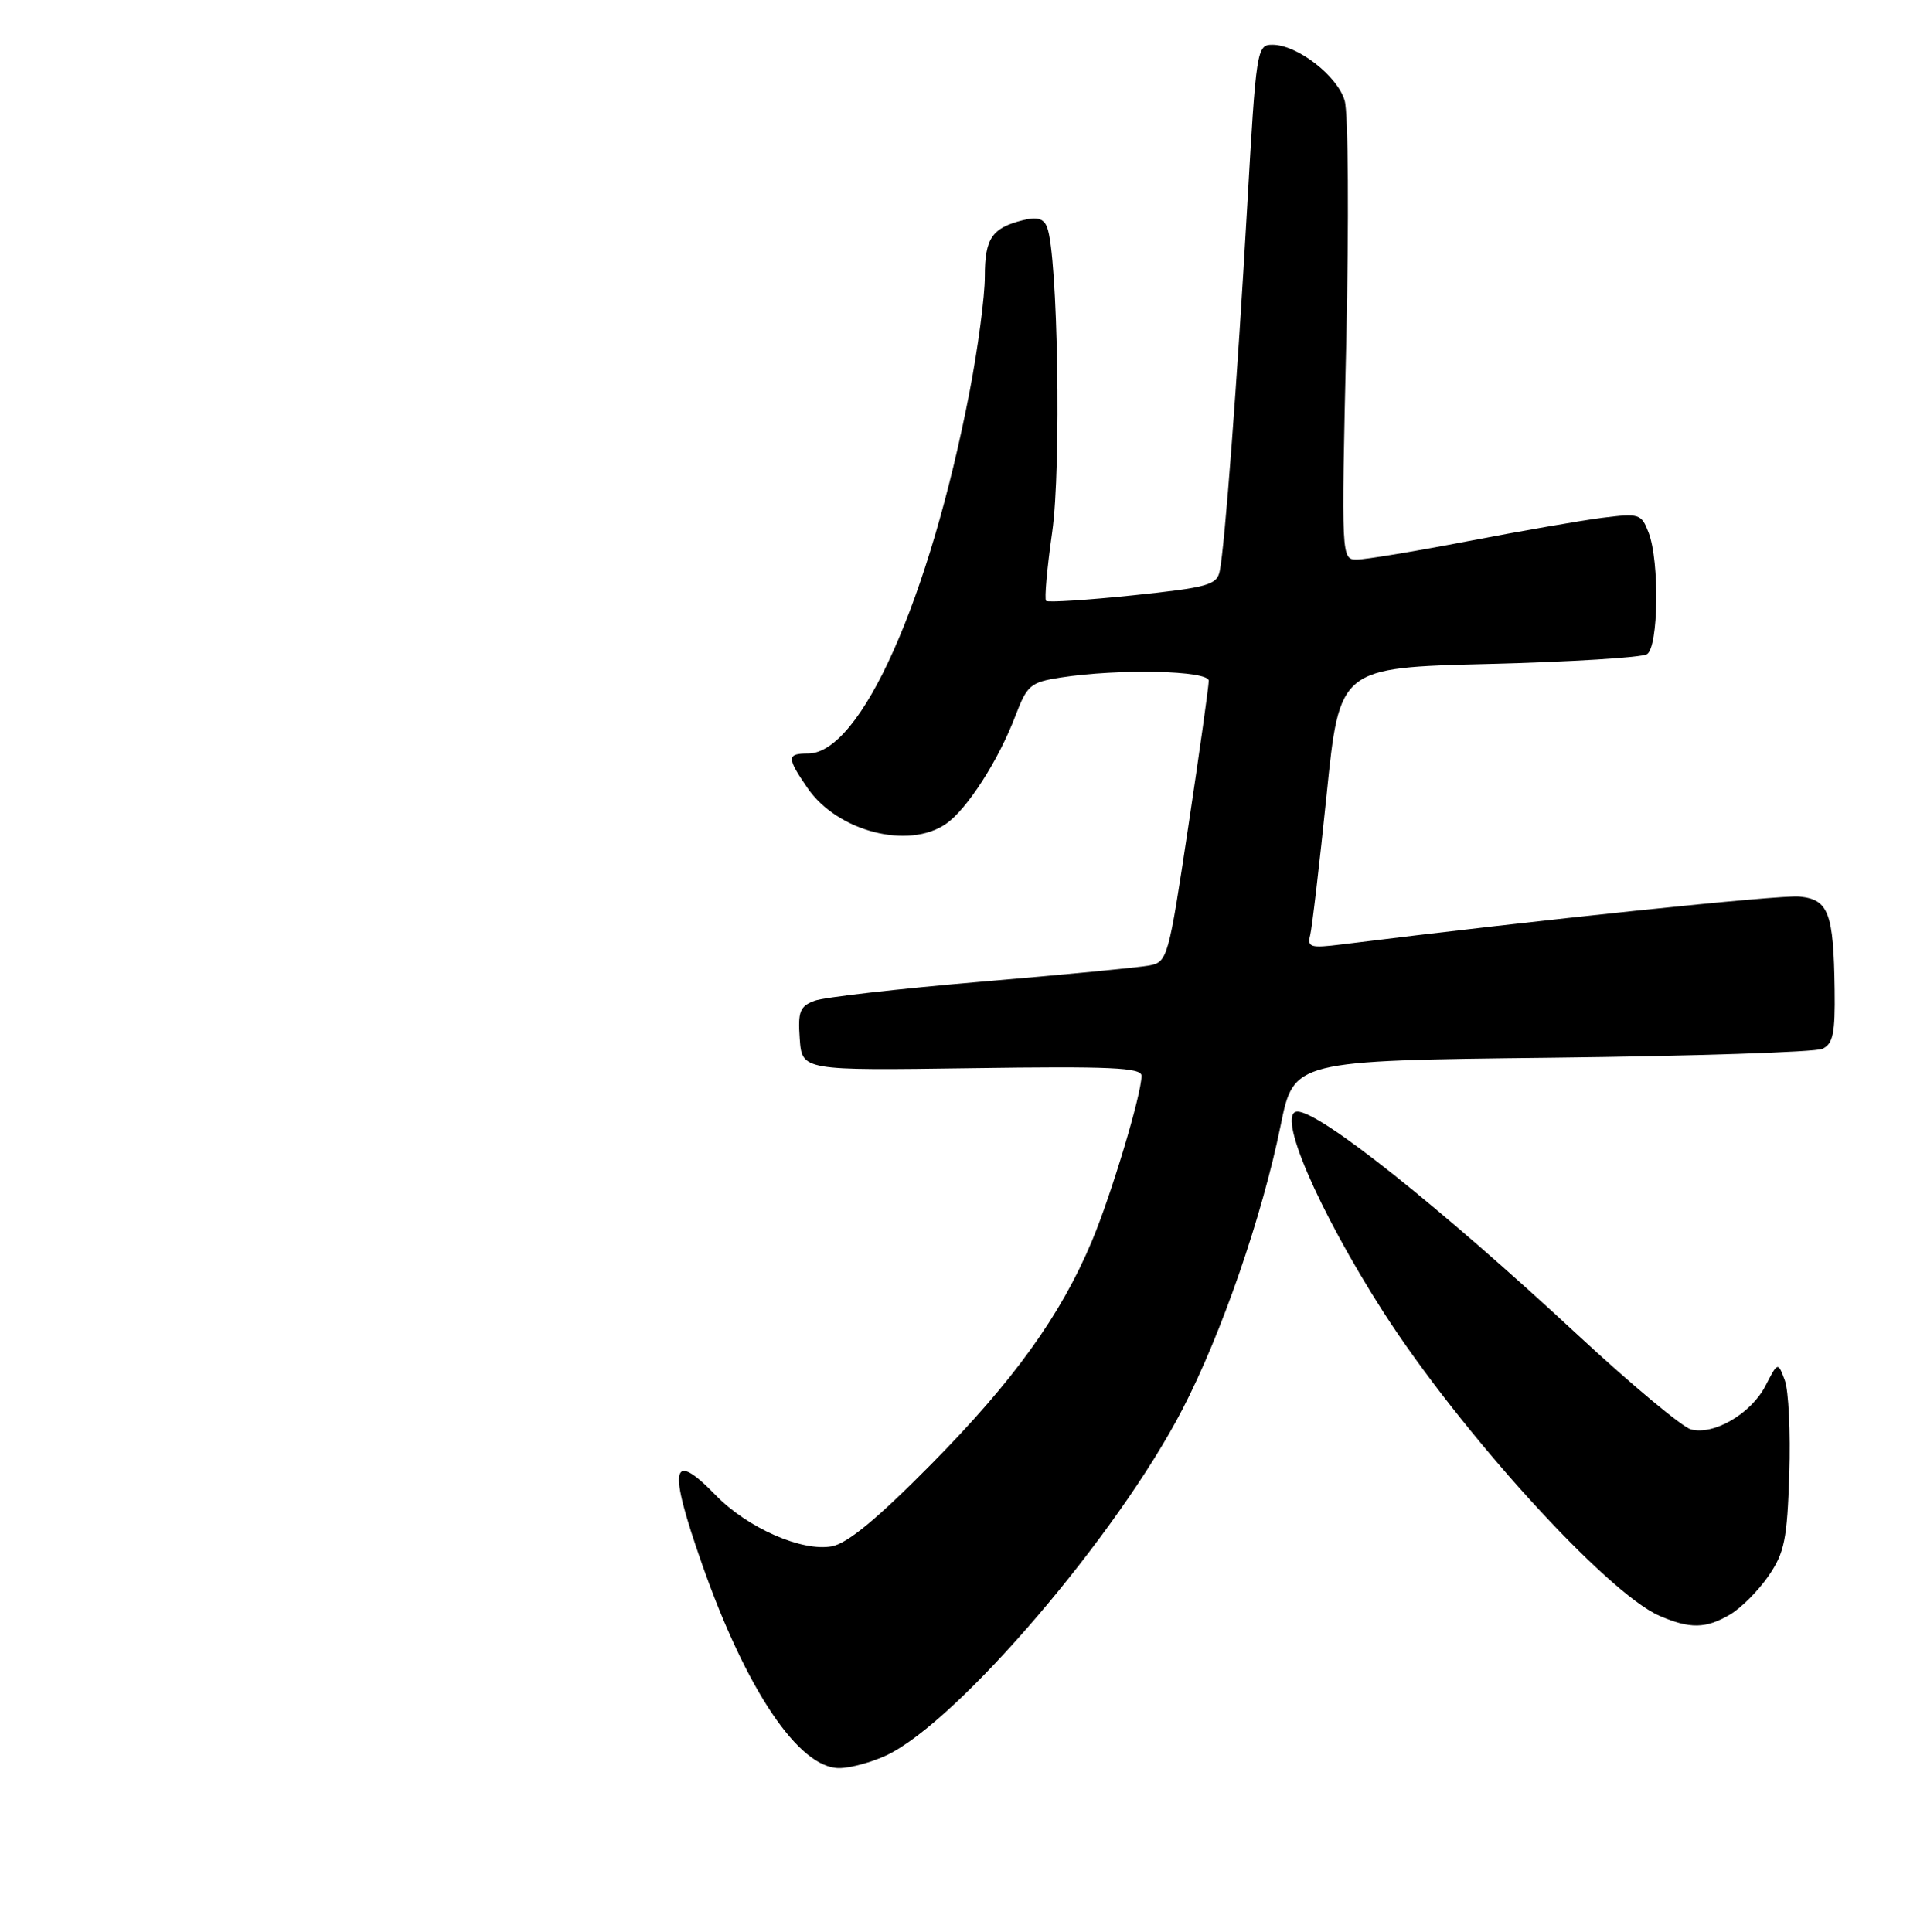 <?xml version="1.0" encoding="UTF-8" standalone="no"?>
<!DOCTYPE svg PUBLIC "-//W3C//DTD SVG 1.1//EN" "http://www.w3.org/Graphics/SVG/1.1/DTD/svg11.dtd" >
<svg xmlns="http://www.w3.org/2000/svg" xmlns:xlink="http://www.w3.org/1999/xlink" version="1.1" viewBox="0 0 256 259">
 <g >
 <path fill="currentColor"
d=" M 118.85 235.27 C 128.42 230.73 149.79 205.73 158.51 188.86 C 163.74 178.76 169.15 163.10 171.65 150.84 C 173.41 142.17 173.41 142.17 207.96 141.78 C 226.96 141.56 243.29 141.03 244.25 140.59 C 245.69 139.93 245.98 138.54 245.90 132.64 C 245.76 122.32 245.09 120.56 241.17 120.18 C 238.55 119.93 206.26 123.30 179.82 126.59 C 175.64 127.11 175.19 126.98 175.61 125.33 C 175.86 124.33 176.85 115.85 177.81 106.50 C 179.54 89.50 179.54 89.50 199.52 89.00 C 210.51 88.72 220.06 88.14 220.75 87.69 C 222.29 86.70 222.44 75.30 220.98 71.44 C 220.00 68.86 219.74 68.78 214.73 69.41 C 211.85 69.78 203.76 71.19 196.74 72.54 C 189.73 73.89 183.04 75.00 181.88 75.00 C 179.77 75.00 179.77 75.00 180.44 45.75 C 180.80 29.66 180.71 15.15 180.23 13.50 C 179.27 10.17 173.88 6.00 170.55 6.00 C 168.45 6.00 168.37 6.53 167.16 27.75 C 165.83 51.13 164.16 73.23 163.48 76.56 C 163.10 78.41 161.88 78.75 151.85 79.80 C 145.68 80.44 140.44 80.77 140.21 80.54 C 139.97 80.30 140.34 76.15 141.03 71.31 C 142.26 62.66 141.79 34.22 140.35 30.48 C 139.90 29.29 139.03 29.03 137.12 29.51 C 132.94 30.56 132.00 31.94 132.00 37.07 C 132.00 39.73 131.08 46.66 129.96 52.49 C 124.58 80.37 115.37 101.00 108.31 101.00 C 105.45 101.00 105.43 101.55 108.21 105.60 C 112.22 111.46 121.80 113.93 126.82 110.41 C 129.64 108.44 133.82 101.93 136.08 96.00 C 137.67 91.83 138.11 91.45 142.15 90.82 C 149.97 89.61 162.00 89.87 162.01 91.25 C 162.01 91.94 160.79 100.70 159.28 110.72 C 156.61 128.50 156.49 128.95 154.02 129.42 C 152.64 129.68 142.50 130.66 131.50 131.59 C 120.50 132.53 110.46 133.67 109.19 134.14 C 107.20 134.88 106.93 135.58 107.19 139.25 C 107.50 143.50 107.50 143.50 130.25 143.18 C 148.80 142.91 153.00 143.10 153.00 144.20 C 153.00 146.68 148.95 160.17 146.35 166.36 C 142.16 176.34 135.87 185.07 124.86 196.22 C 117.62 203.55 113.60 206.88 111.50 207.27 C 107.49 208.02 100.17 204.80 95.94 200.43 C 89.95 194.26 89.50 196.56 94.10 209.67 C 100.00 226.50 107.06 237.00 112.47 237.00 C 113.97 237.00 116.84 236.22 118.85 235.27 Z  M 231.89 216.41 C 233.38 215.53 235.70 213.20 237.05 211.23 C 239.18 208.12 239.54 206.33 239.82 197.58 C 240.00 192.03 239.73 186.38 239.22 185.02 C 238.29 182.54 238.29 182.54 236.63 185.76 C 234.69 189.50 229.71 192.41 226.64 191.60 C 225.46 191.28 218.65 185.60 211.50 178.97 C 192.99 161.78 176.94 149.00 173.90 149.00 C 170.99 149.00 176.63 162.15 185.39 175.83 C 195.67 191.87 215.31 213.49 222.41 216.58 C 226.51 218.36 228.65 218.32 231.89 216.41 Z "/>
</g>
</svg>